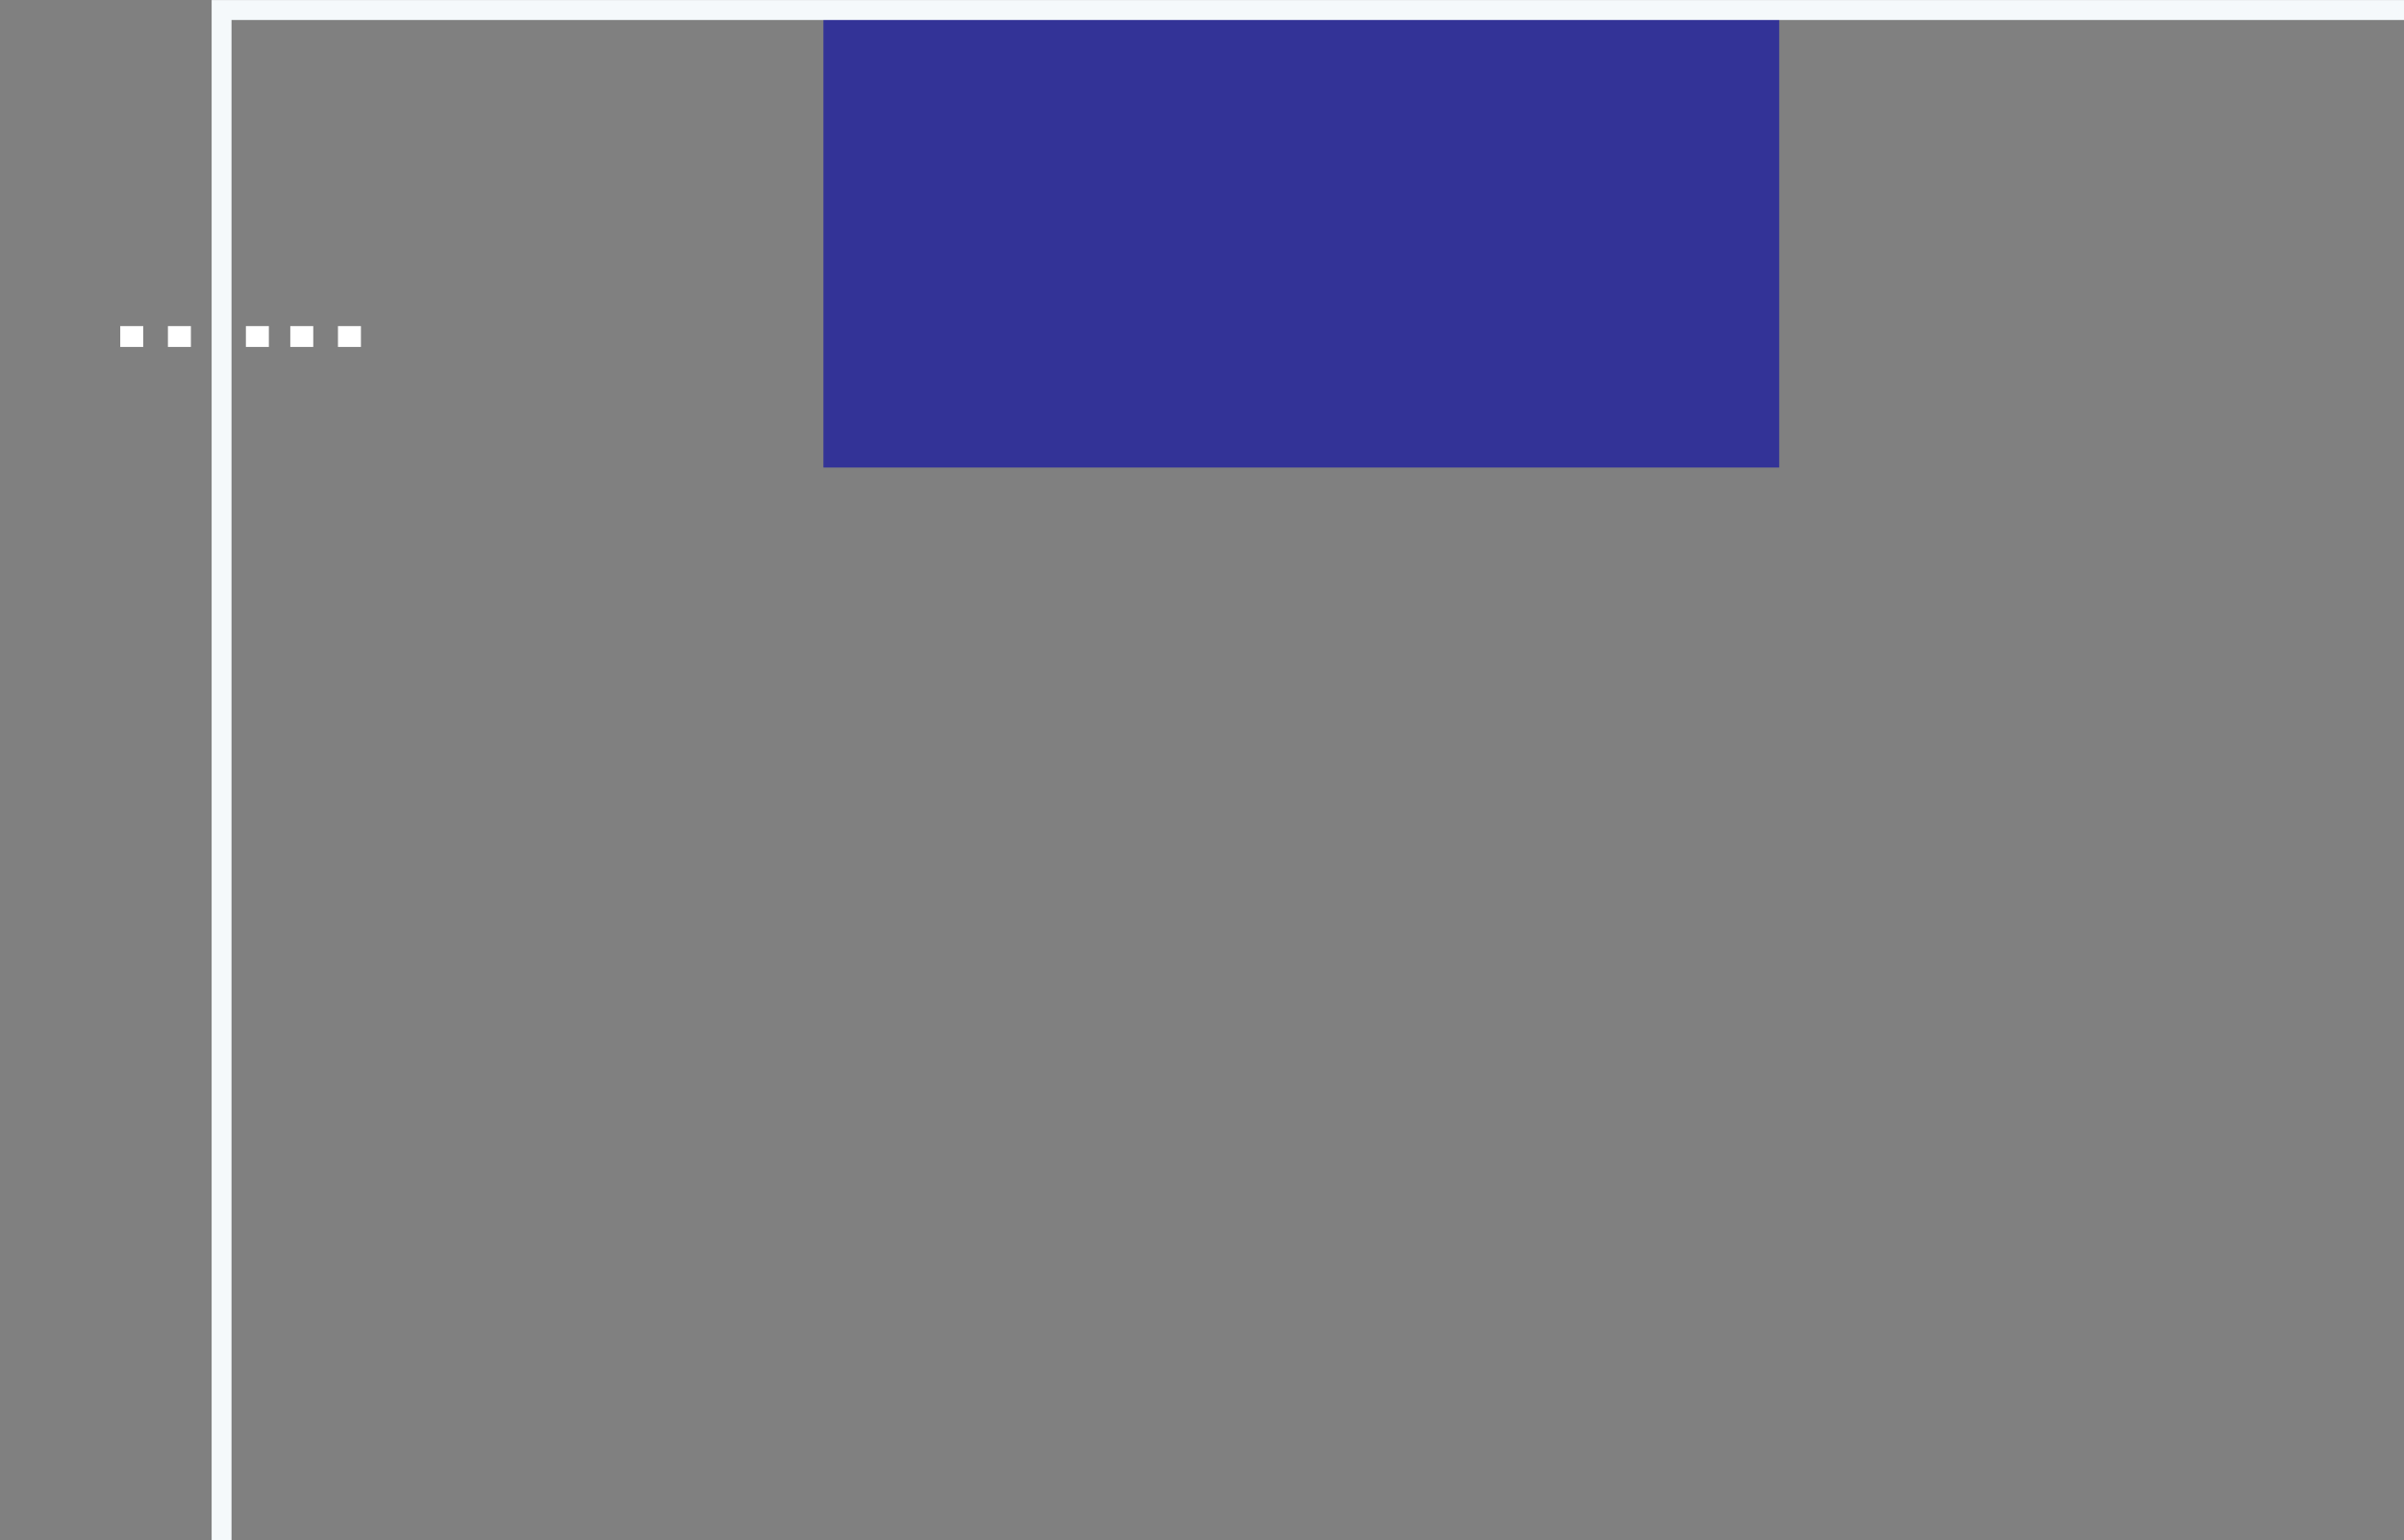 <?xml version="1.0" encoding="utf-8"?>
<!-- Generator: Adobe Illustrator 17.1.0, SVG Export Plug-In . SVG Version: 6.00 Build 0)  -->
<!DOCTYPE svg PUBLIC "-//W3C//DTD SVG 1.1//EN" "http://www.w3.org/Graphics/SVG/1.1/DTD/svg11.dtd">
<svg version="1.1" id="Line5-SVG" xmlns="http://www.w3.org/2000/svg" xmlns:xlink="http://www.w3.org/1999/xlink" x="0px" y="0px"
	 width="1245.5px" height="798.1px" viewBox="166.6 229.4 1245.5 798.1" enable-background="new 166.6 229.4 1245.5 798.1"
	 xml:space="preserve">
<rect x="166.6" y="229.4" width="1245.5" height="798.1" fill="#808080" stroke="none"/>
<g>
	<g>
		<rect x="294" y="398.4" fill="#FFFFFF" width="11.9" height="10.8"/>
		<rect x="317" y="398.4" fill="#FFFFFF" width="11.9" height="10.8"/>
		<rect x="341.7" y="398.4" fill="#FFFFFF" width="11.9" height="10.8"/>
		<rect x="228.9" y="398.4" fill="#FFFFFF" width="11.9" height="10.8"/>
		<rect x="253.6" y="398.4" fill="#FFFFFF" width="11.9" height="10.8"/>
		<rect x="593.2" y="236.3" fill="#333397" width="495.2" height="235.4"/>
		<polyline fill="none" stroke="#F5F9FB" stroke-width="10.305" stroke-miterlimit="10" points="281.4,1027.5 281.4,234.6 
			1412.1,234.6 		"/>
	</g>
</g>
</svg>
